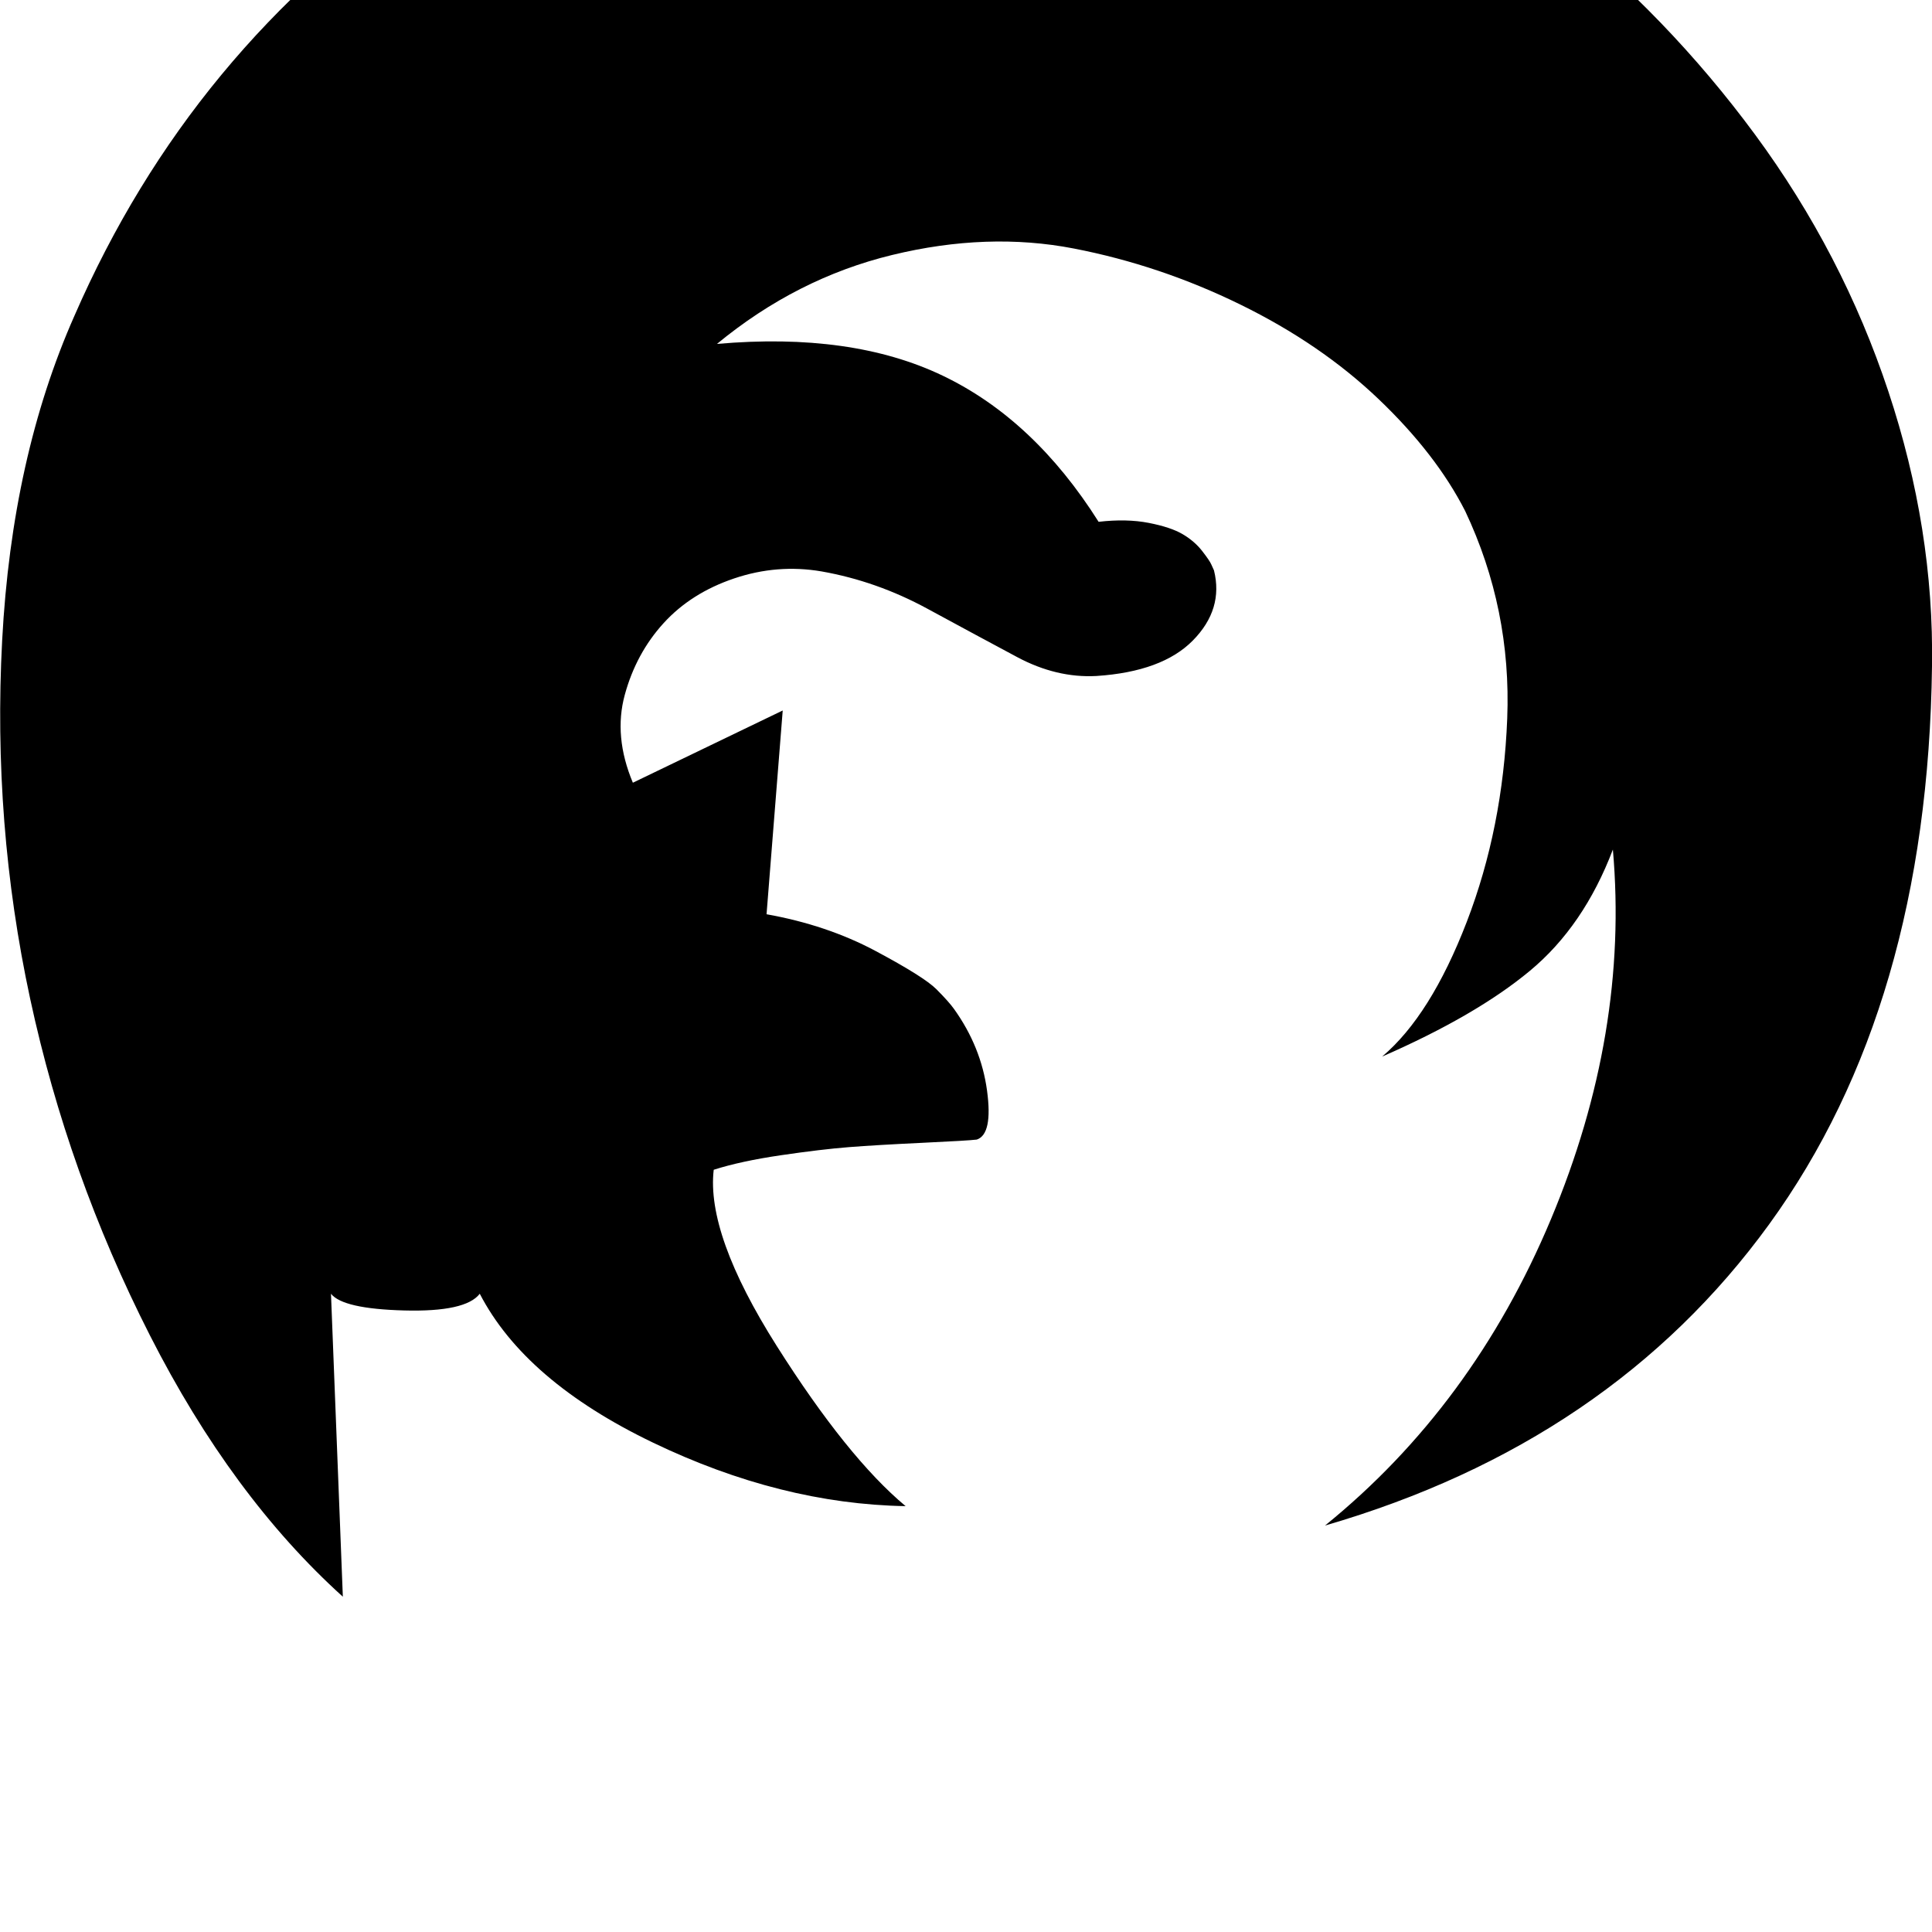 <svg width="128" height="128" viewBox="0 0 1792 1792" xmlns="http://www.w3.org/2000/svg"><path d="M903-256q-283 0-504.5 150.5T69 293Q11 424 2 594t26 332.5 111 312T318 1481l-11-281q11 14 68 15.5t70-15.5q42 81 160.5 138t234.5 59q-54-45-119.5-148.5T662 1085q25-8 62.5-13.5t63-7.5 68-4 50.5-3q15-5 9.5-45.5T885 936q-5-7-16.5-18.5T812 882t-101-34l15-189-139 67q-18-43-7.5-81.5t36-66.5 65.5-41.5 81-6.5q51 9 98 34.5t83.5 45T1017 627q61-4 89.5-33t19.5-65q-1-2-2.5-5.5T1115 511t-18-15.5-31.5-10.5-46.5-1q-60-95-144.5-135.5T665 319q74-61 162.5-82.5t168.5-6 154.5 52 128 87.5 80.5 104q43 91 39 192.5T1360.5 855 1282 980q87-38 137-79.5t77-112.5q15 170-57.5 343T1229 1415q265-77 412-279.5T1792 618q2-127-40.5-255T1628 125 1439-71t-247.5-135.5T903-256z"/></svg>